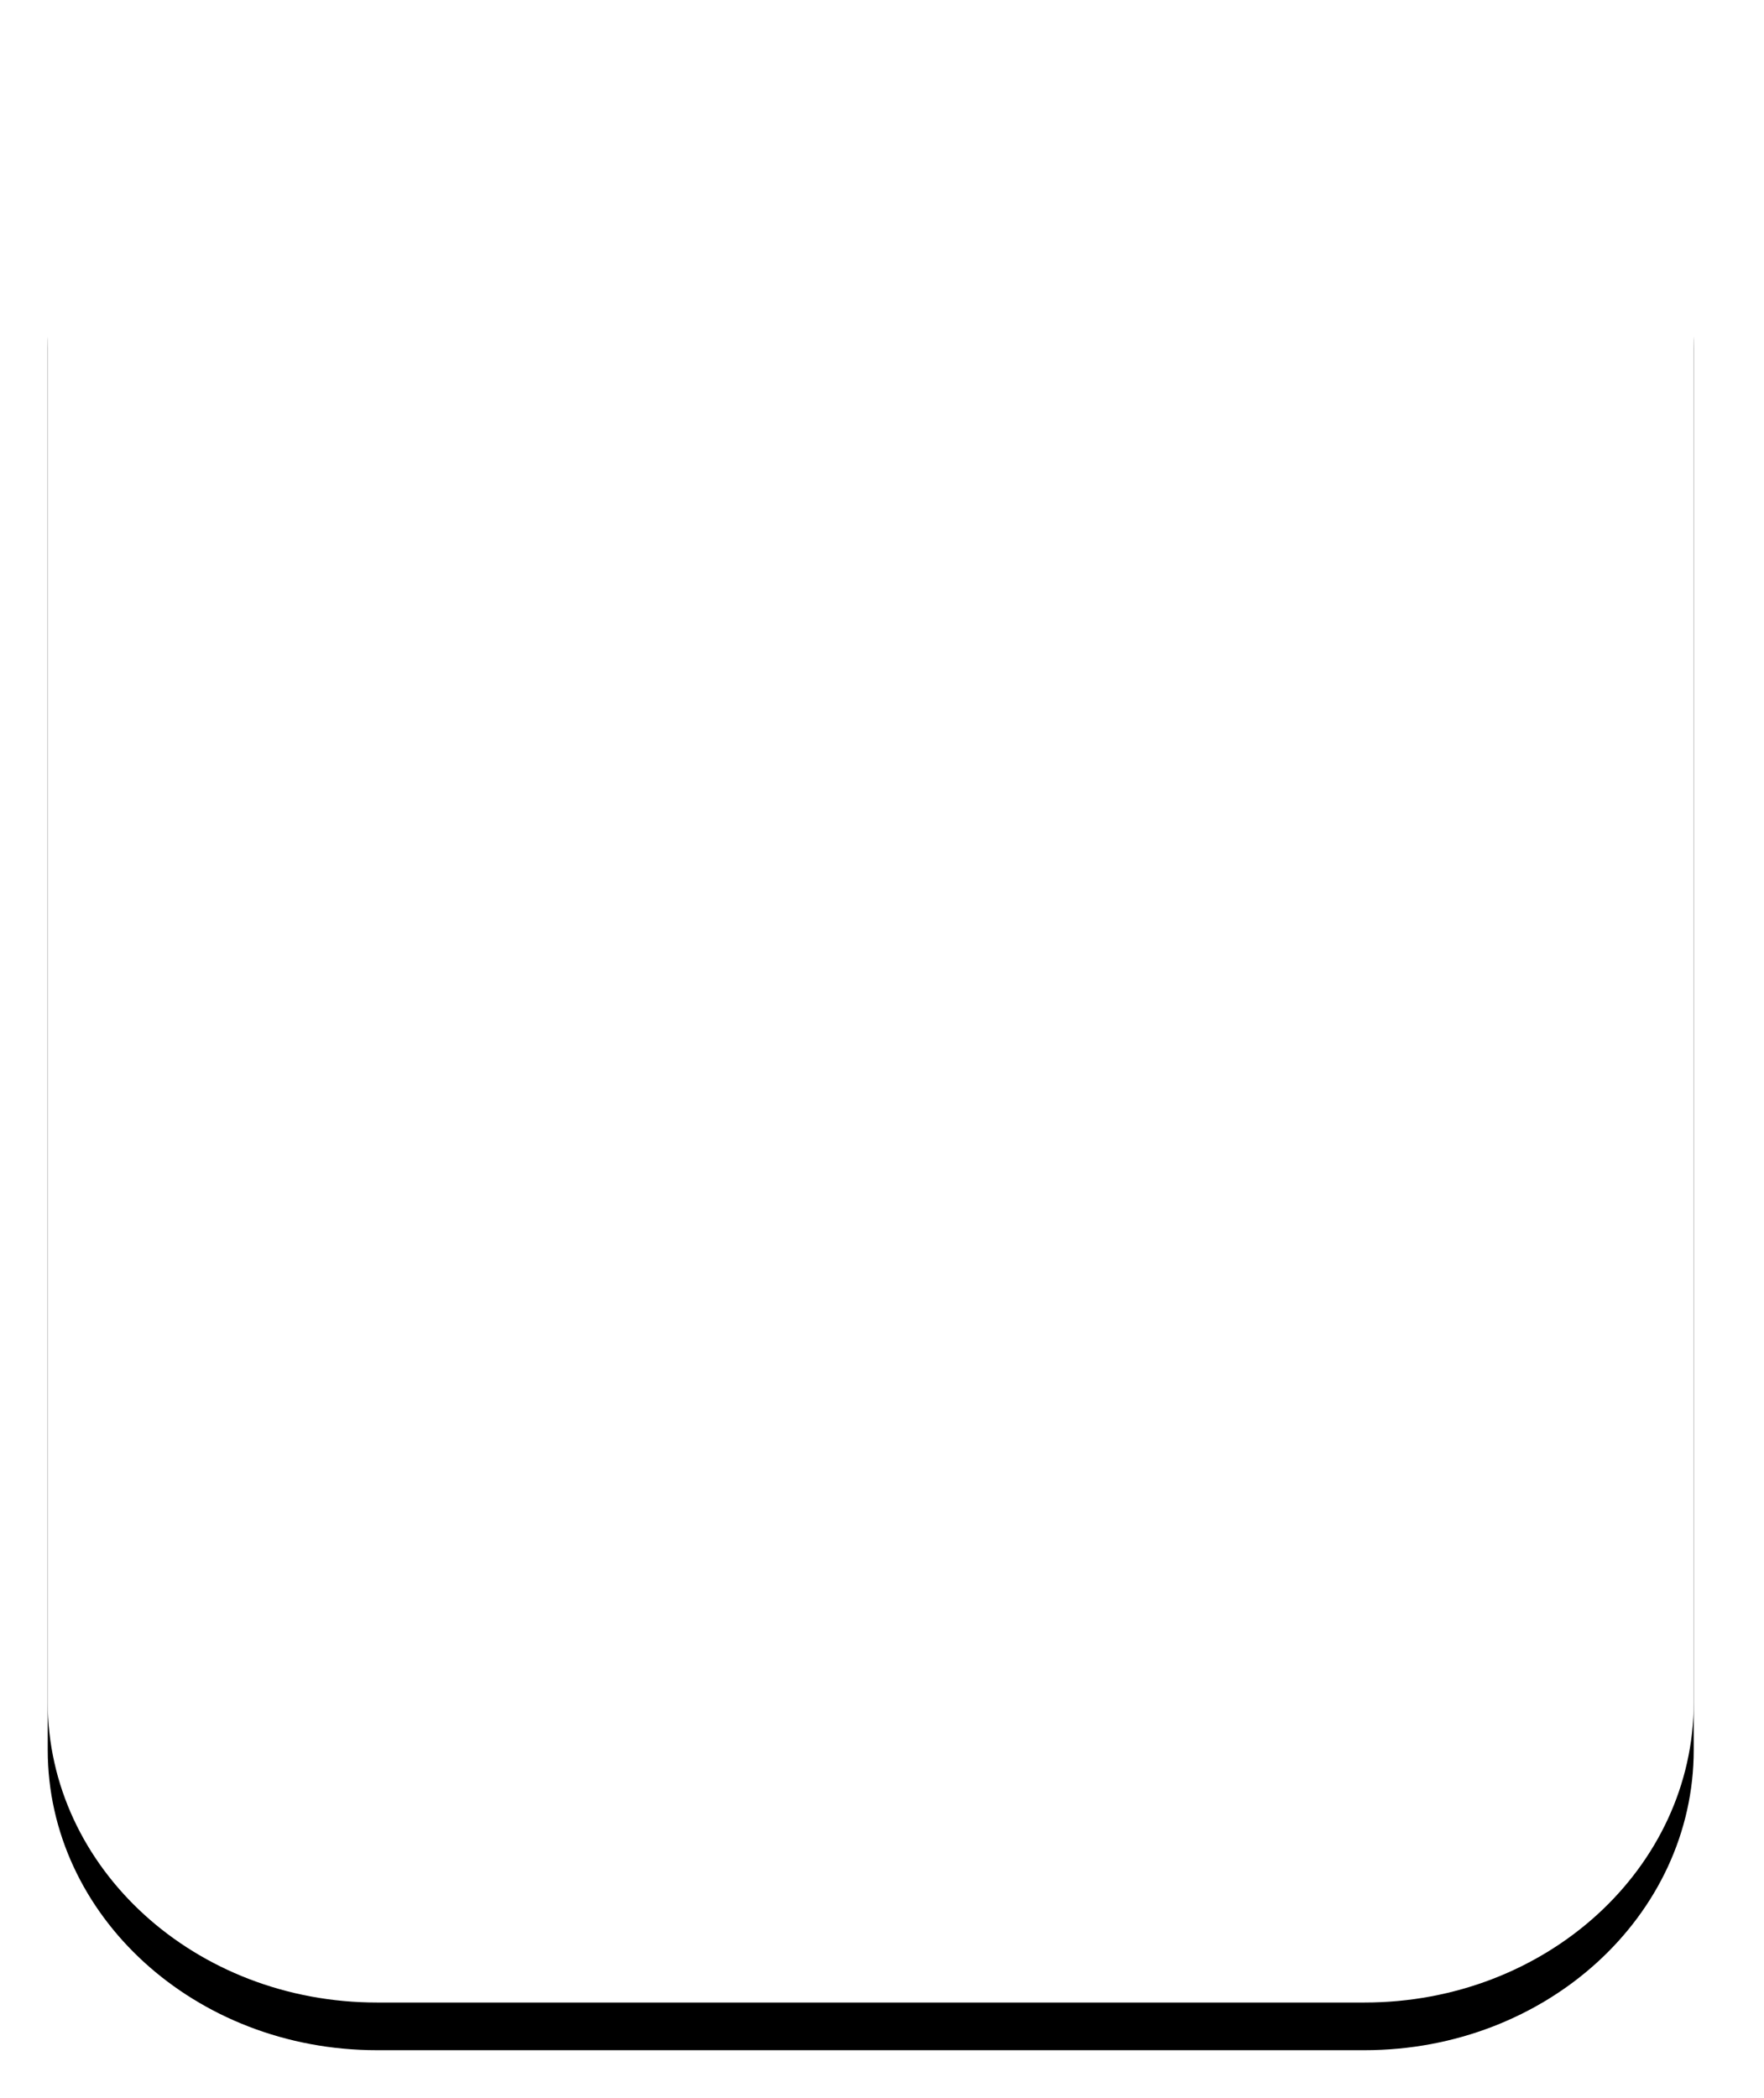 <svg width="37" height="44" viewBox="0 0 37 44" fill="none" xmlns="http://www.w3.org/2000/svg">
<g filter="url(#filter0_d_0_43)">
<path d="M28.621 0H7.906C4.092 0 1.001 2.821 1.001 6.3V35.699C1.001 39.178 4.092 41.998 7.906 41.998H28.621C32.435 41.998 35.526 39.178 35.526 35.699V6.3C35.526 2.821 32.435 0 28.621 0Z" fill="black"/>
</g>
<path d="M28.621 0H7.906C4.092 0 1.001 2.821 1.001 6.3V35.699C1.001 39.178 4.092 41.998 7.906 41.998H28.621C32.435 41.998 35.526 39.178 35.526 35.699V6.3C35.526 2.821 32.435 0 28.621 0Z" fill="white"/>
<defs>
<filter id="filter0_d_0_43" x="0" y="0" width="36.527" height="44" filterUnits="userSpaceOnUse" color-interpolation-filters="sRGB">
<feFlood flood-opacity="0" result="BackgroundImageFix"/>
<feColorMatrix in="SourceAlpha" type="matrix" values="0 0 0 0 0 0 0 0 0 0 0 0 0 0 0 0 0 0 127 0" result="hardAlpha"/>
<feOffset dy="1"/>
<feGaussianBlur stdDeviation="0.5"/>
<feColorMatrix type="matrix" values="0 0 0 0 0 0 0 0 0 0 0 0 0 0 0 0 0 0 0.36 0"/>
<feBlend mode="normal" in2="BackgroundImageFix" result="effect1_dropShadow_0_43"/>
<feBlend mode="normal" in="SourceGraphic" in2="effect1_dropShadow_0_43" result="shape"/>
</filter>
</defs>
</svg>
